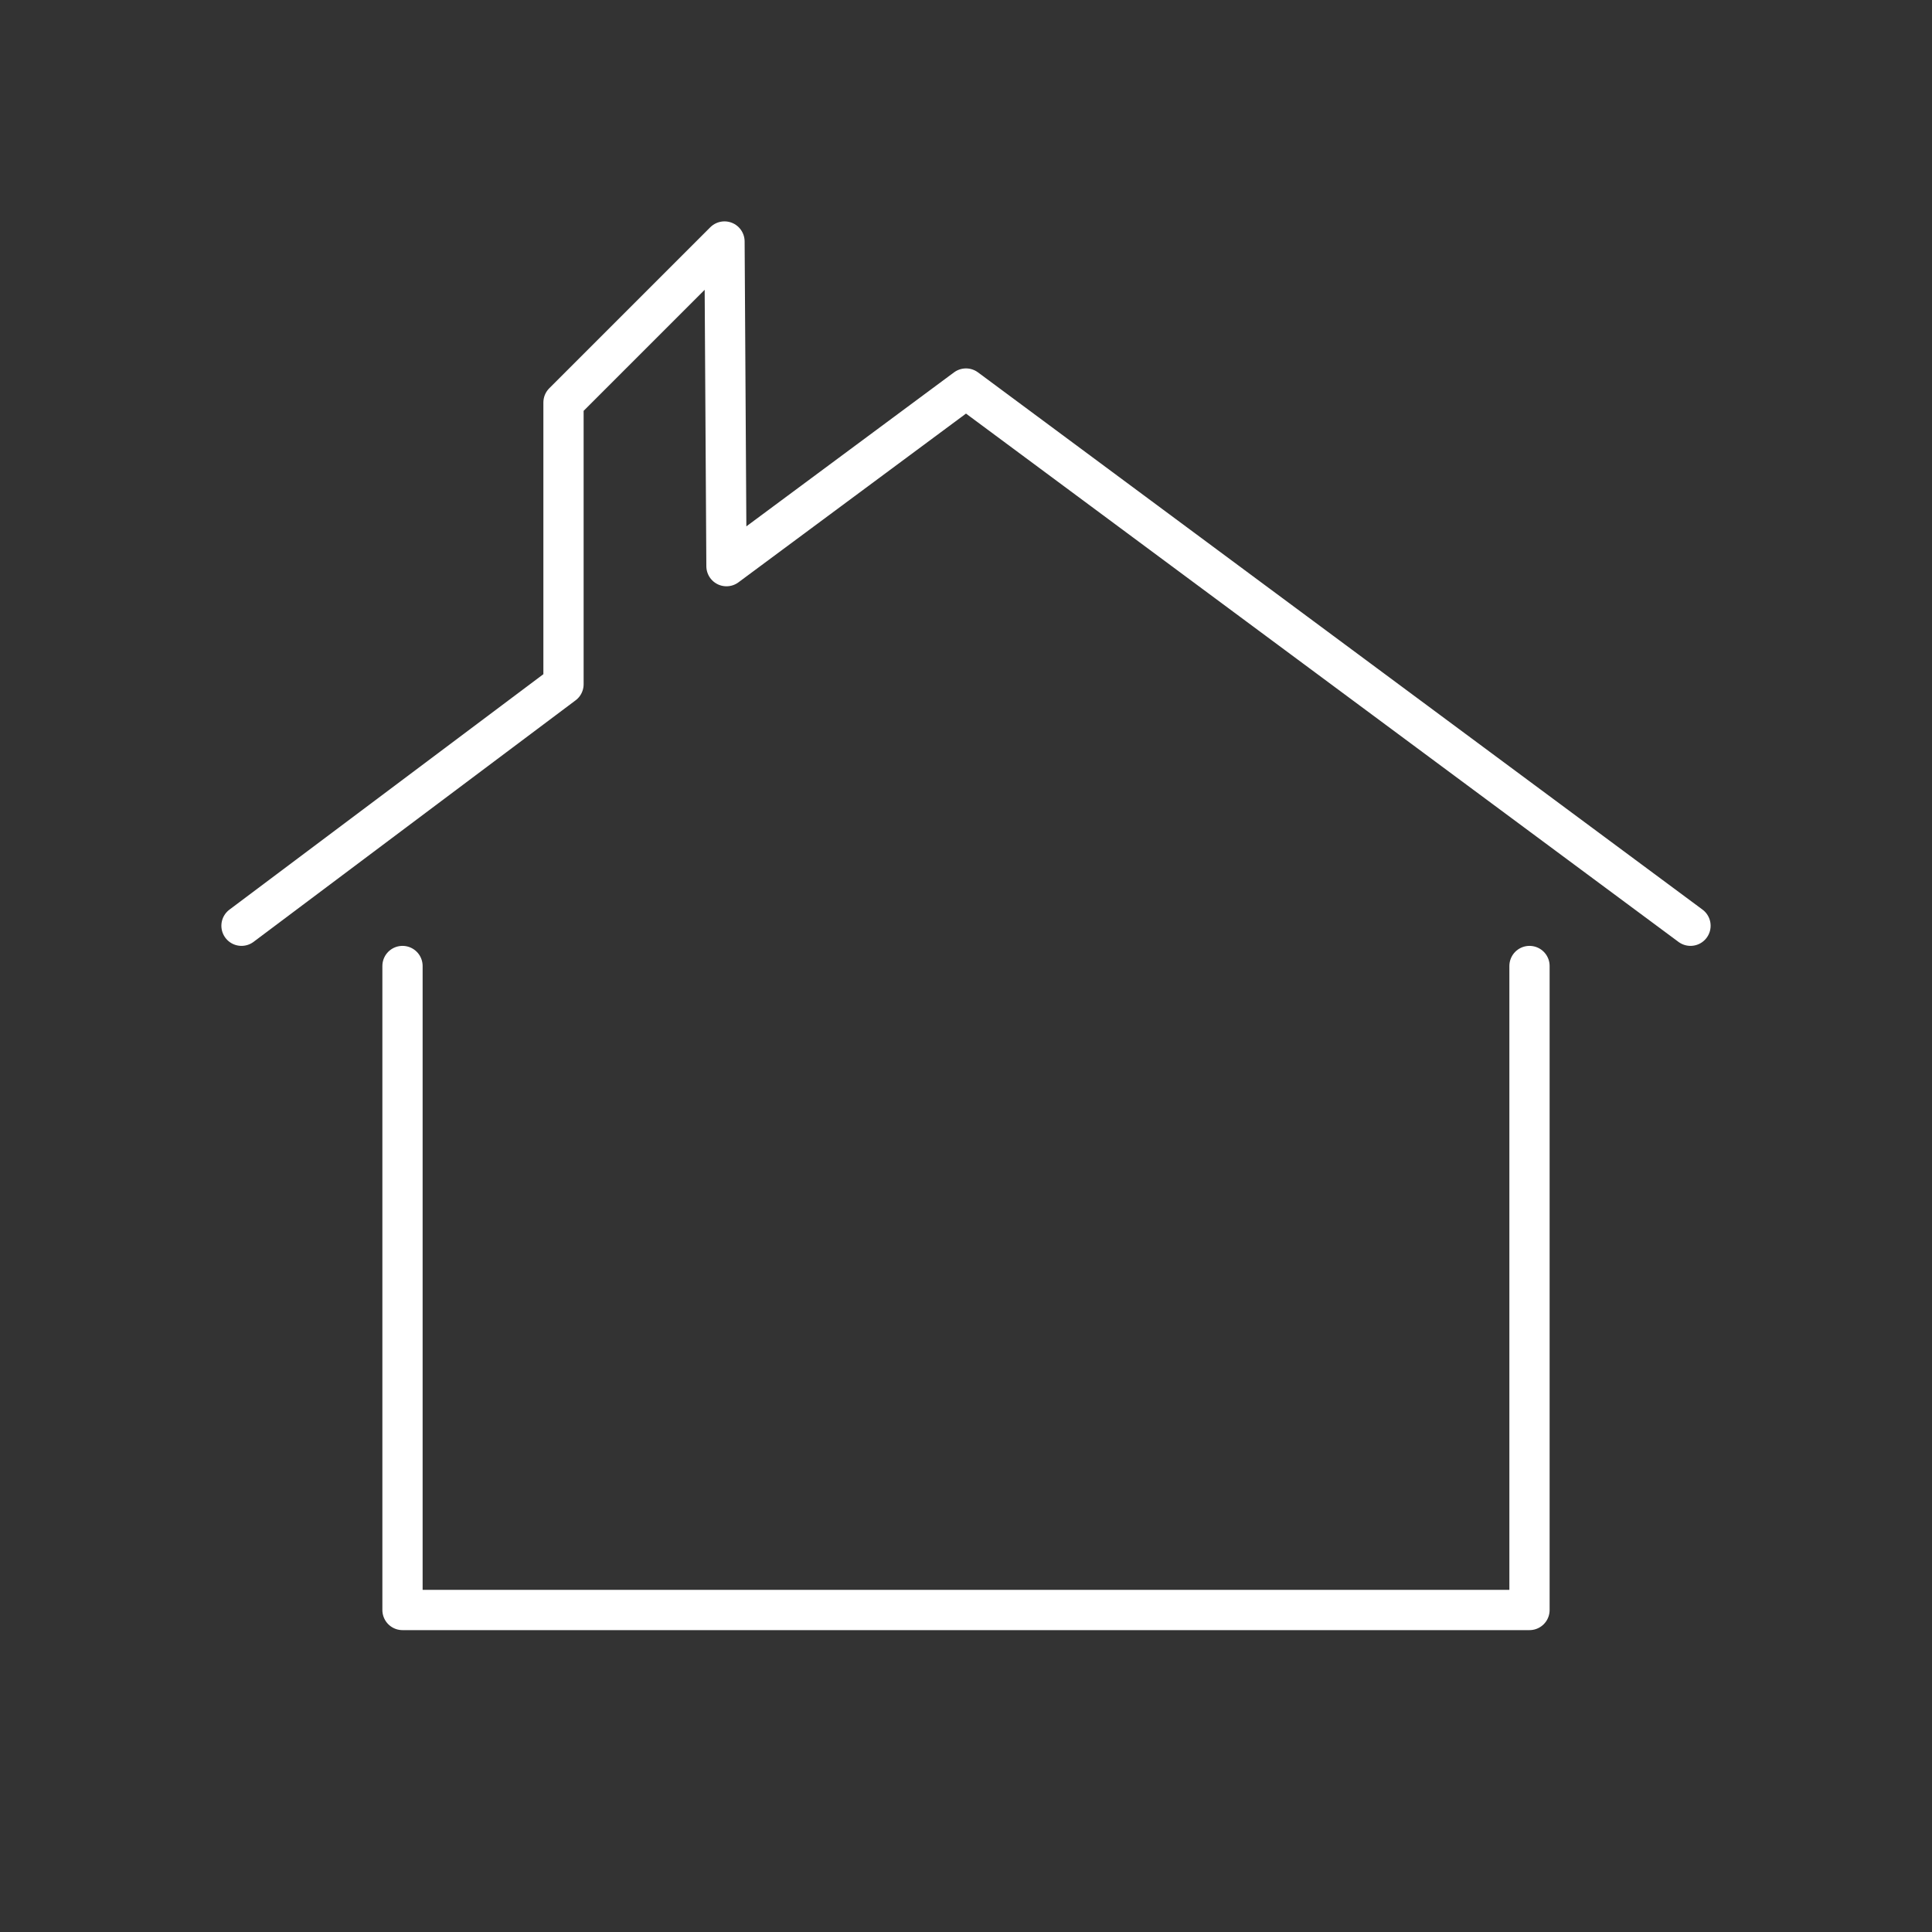 <svg width="48" height="48" viewBox="0 0 48 48" fill="none" xmlns="http://www.w3.org/2000/svg"><rect x="0" y="0" width="48" height="48" fill="#333333" stroke="none"/><defs><style>.c{fill:none;stroke:#fff;stroke-linecap:round;stroke-linejoin:round}</style></defs><path d="M10 24v16h28V24" class="c" /><path d="m6 23 8-6v-7l4-4 .049 8.066L24 9.653 42 23" class="c"/></svg>

